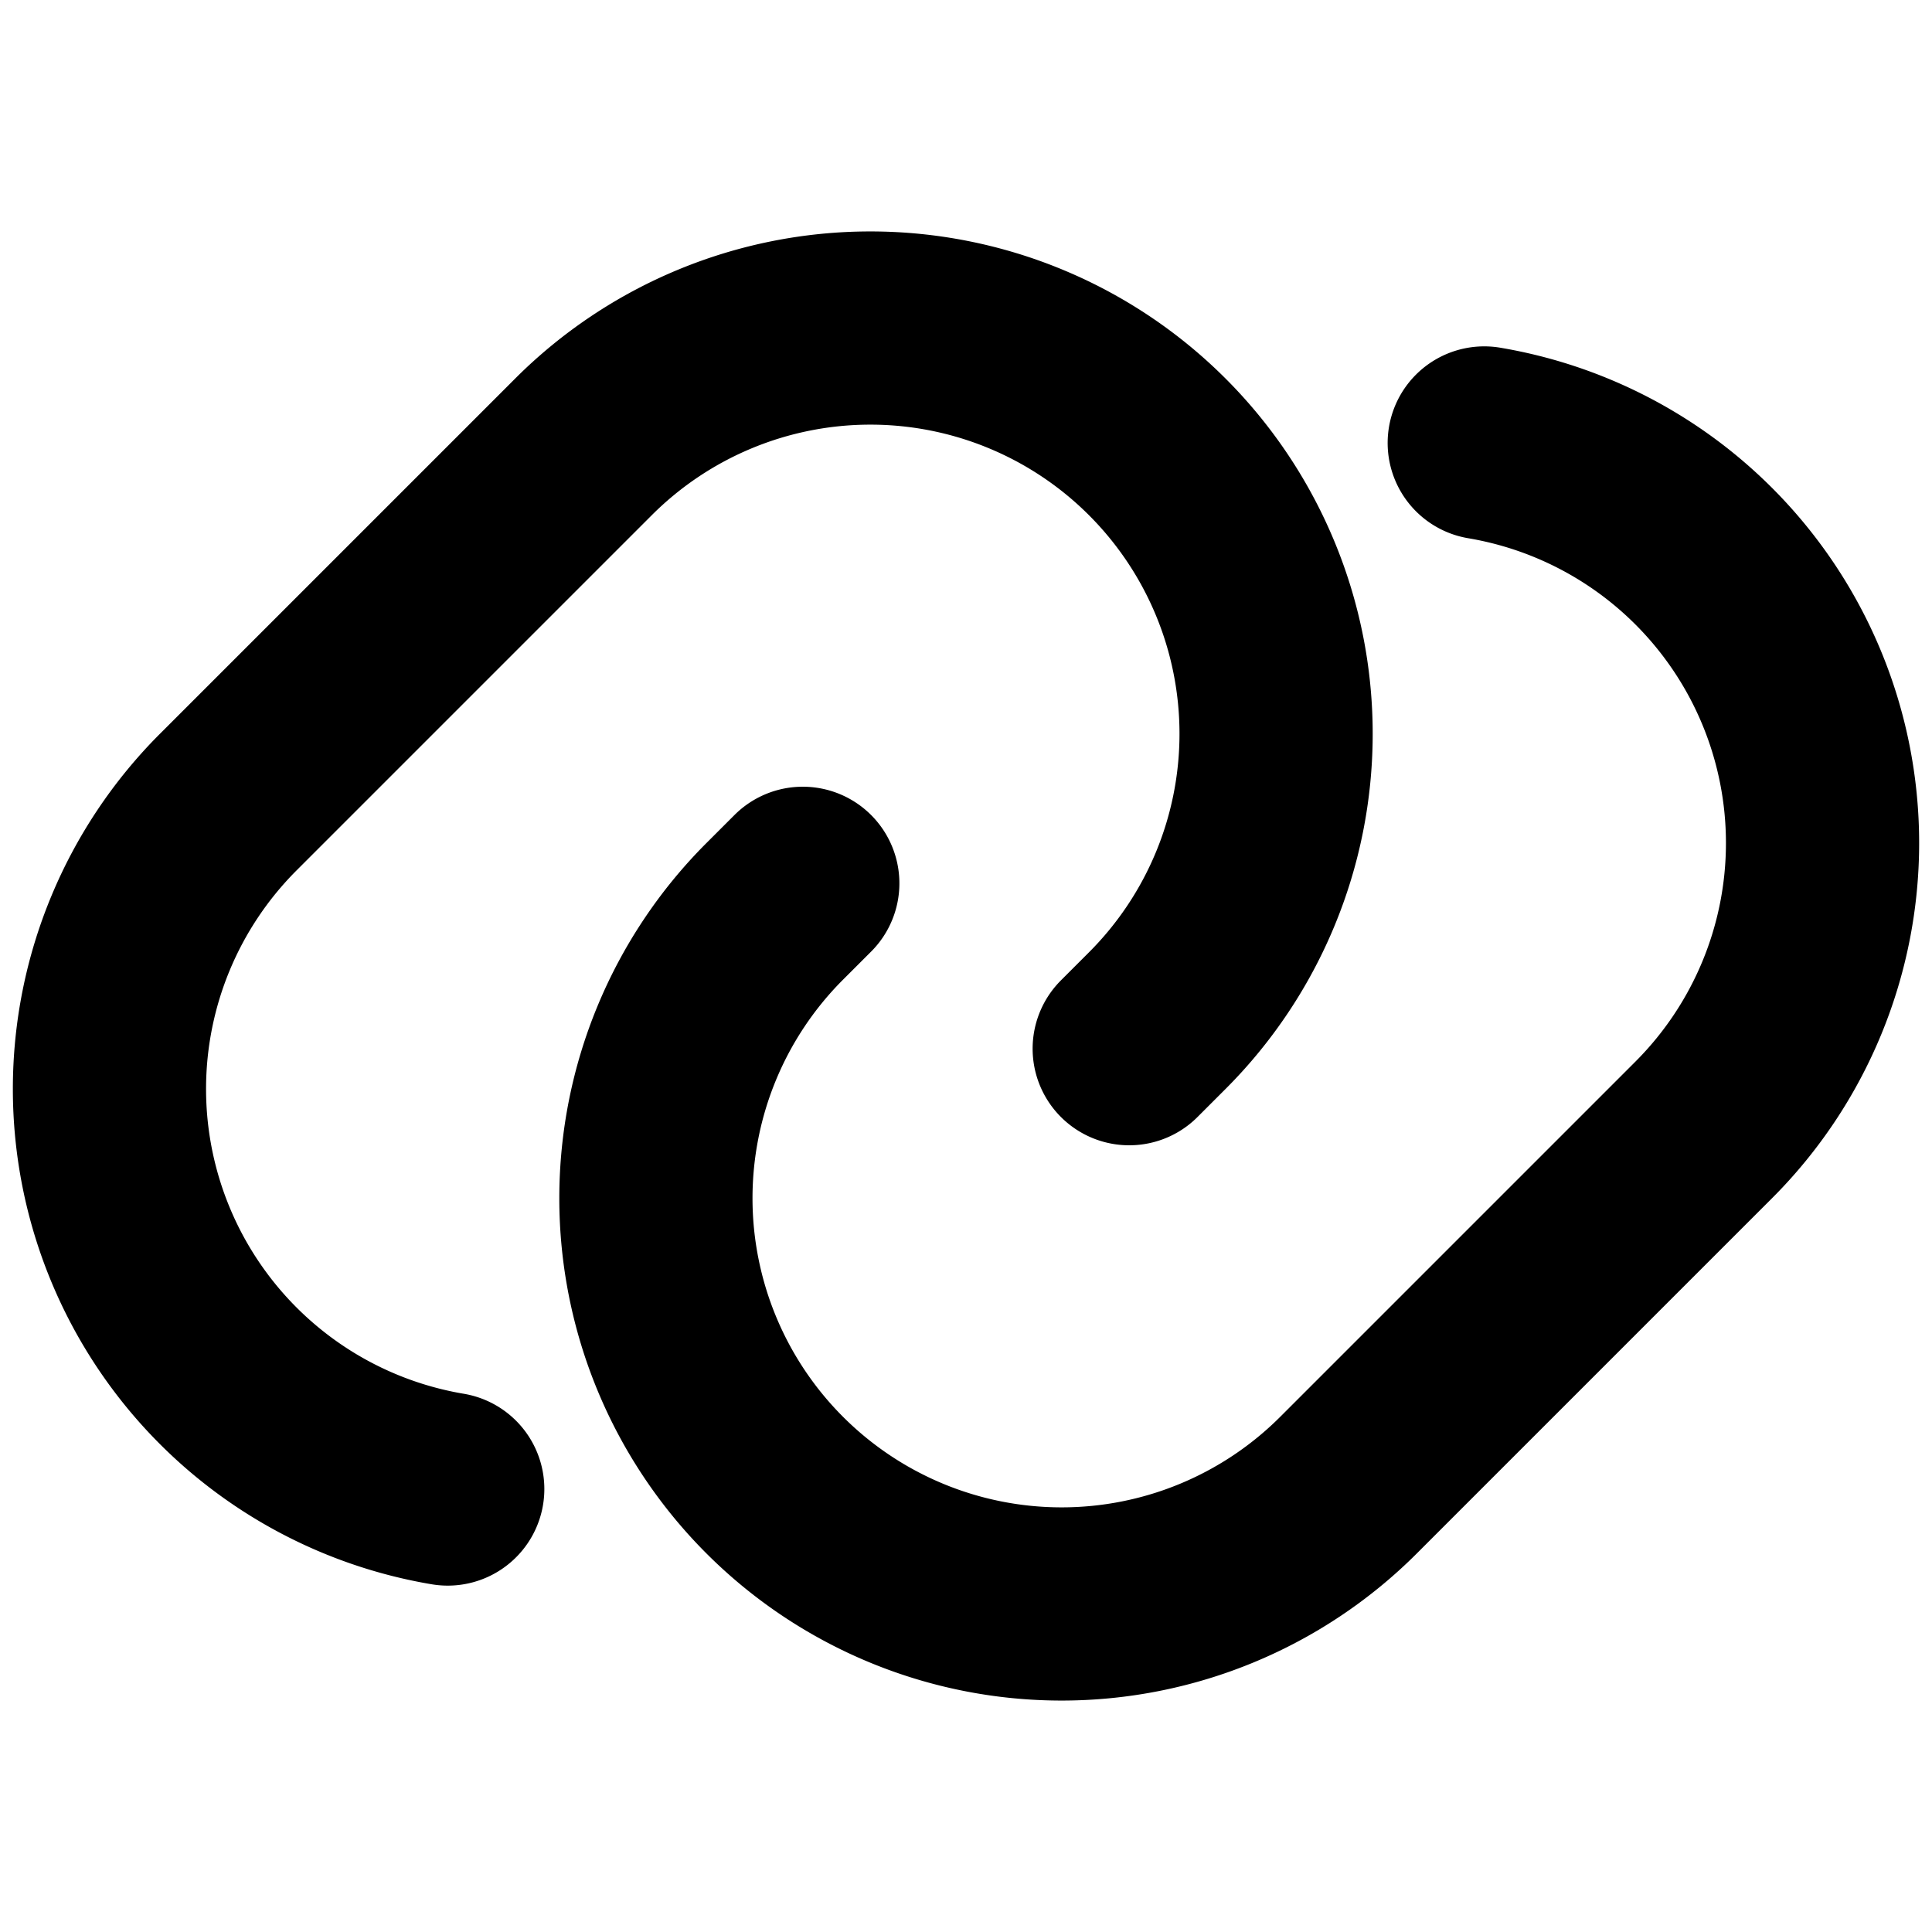 <svg aria-hidden="true" xmlns="http://www.w3.org/2000/svg" viewBox="-50 -50 100 100" width="1em" height="1em">
  <g transform="rotate(-45)">
    <g fill="none" stroke="currentColor" stroke-width="10" stroke-linejoin="round" stroke-linecap="round">
      <path stroke-dasharray="140 26" stroke-dashoffset="-20" d="M -21 9 a 21 21 0 0 1 0 -42 h 26 a 21 21 0 0 1 0 42 h -26" />
      <path transform="scale(-1 -1)" stroke-dasharray="140 26" stroke-dashoffset="-20" d="M -21 9 a 21 21 0 0 1 0 -42 h 26 a 21 21 0 0 1 0 42 h -26" />
    </g>
  </g>
</svg>